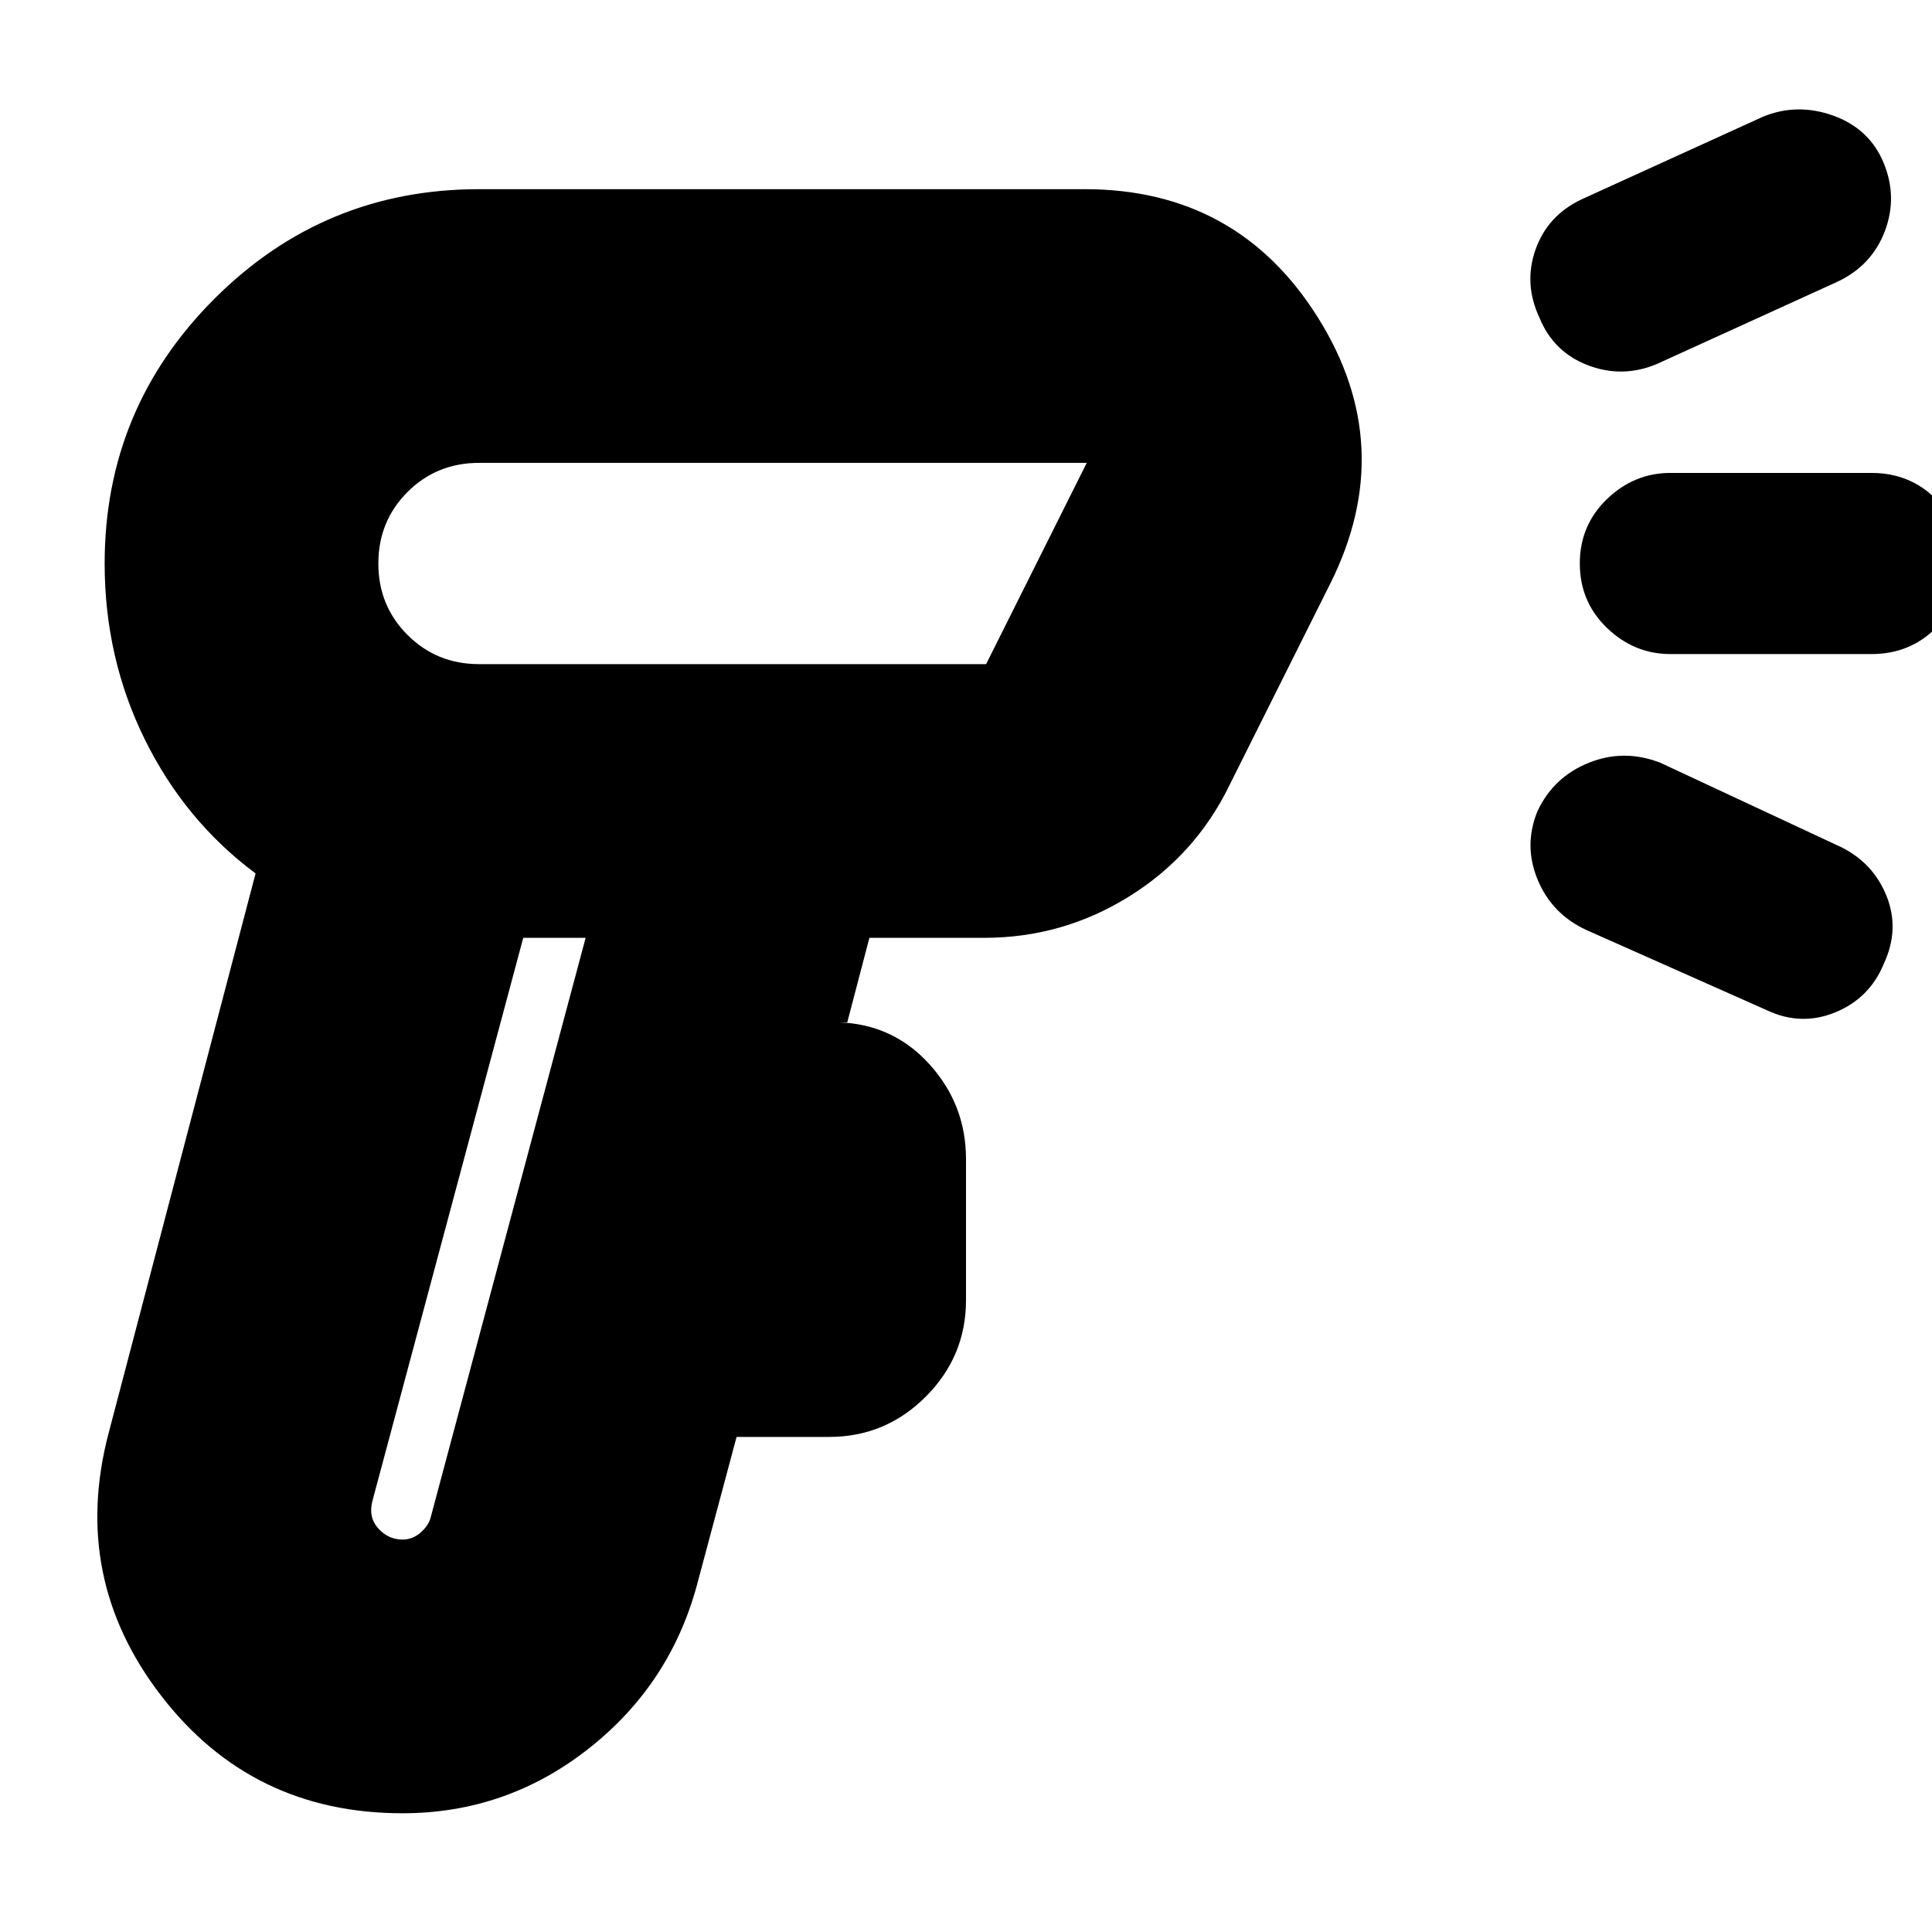 <svg xmlns="http://www.w3.org/2000/svg" height="24" width="24"><path d="M5 22.525q-1.875 0-3-1.463Q.875 19.6 1.35 17.8l1.825-6.95Q2.3 10.2 1.8 9.188 1.3 8.175 1.3 7q0-1.925 1.363-3.288Q4.025 2.35 5.95 2.35h7.525q1.9 0 2.9 1.6t.15 3.3l-1.25 2.5q-.425.875-1.25 1.387-.825.513-1.8.513H10.8l-.275 1.05h-.1q.675.025 1.125.525.45.5.45 1.175v1.75q0 .7-.5 1.2t-1.2.5H9.15l-.475 1.775q-.325 1.275-1.35 2.087-1.025.813-2.325.813Zm0-3.4q.125 0 .225-.087.1-.088.125-.188l1.925-7.2H6.5l-1.875 7q-.05.2.075.338.125.137.3.137ZM5.95 8.25h6.3l1.25-2.5H5.95q-.525 0-.888.362Q4.7 6.475 4.7 7t.362.887q.363.363.888.363ZM22.825 3.5l-2.25 1.025q-.425.175-.85.012-.425-.162-.6-.587-.2-.425-.05-.85.15-.425.575-.625L21.9 1.45q.425-.175.875-.013.45.163.625.588.175.425.013.85-.163.425-.588.625ZM19.7 11.55q-.425-.2-.6-.625t0-.85q.2-.425.638-.6.437-.175.887 0l2.25 1.05q.4.2.563.612.162.413-.038.838-.175.425-.6.6t-.85-.025Zm3.55-3.425h-2.5q-.45 0-.788-.325-.337-.325-.337-.8 0-.475.337-.8.338-.325.788-.325h2.5q.475 0 .8.325.325.325.325.8 0 .475-.325.8-.325.325-.8.325ZM9.1 7Zm-2.225 4.65Z"/></svg>